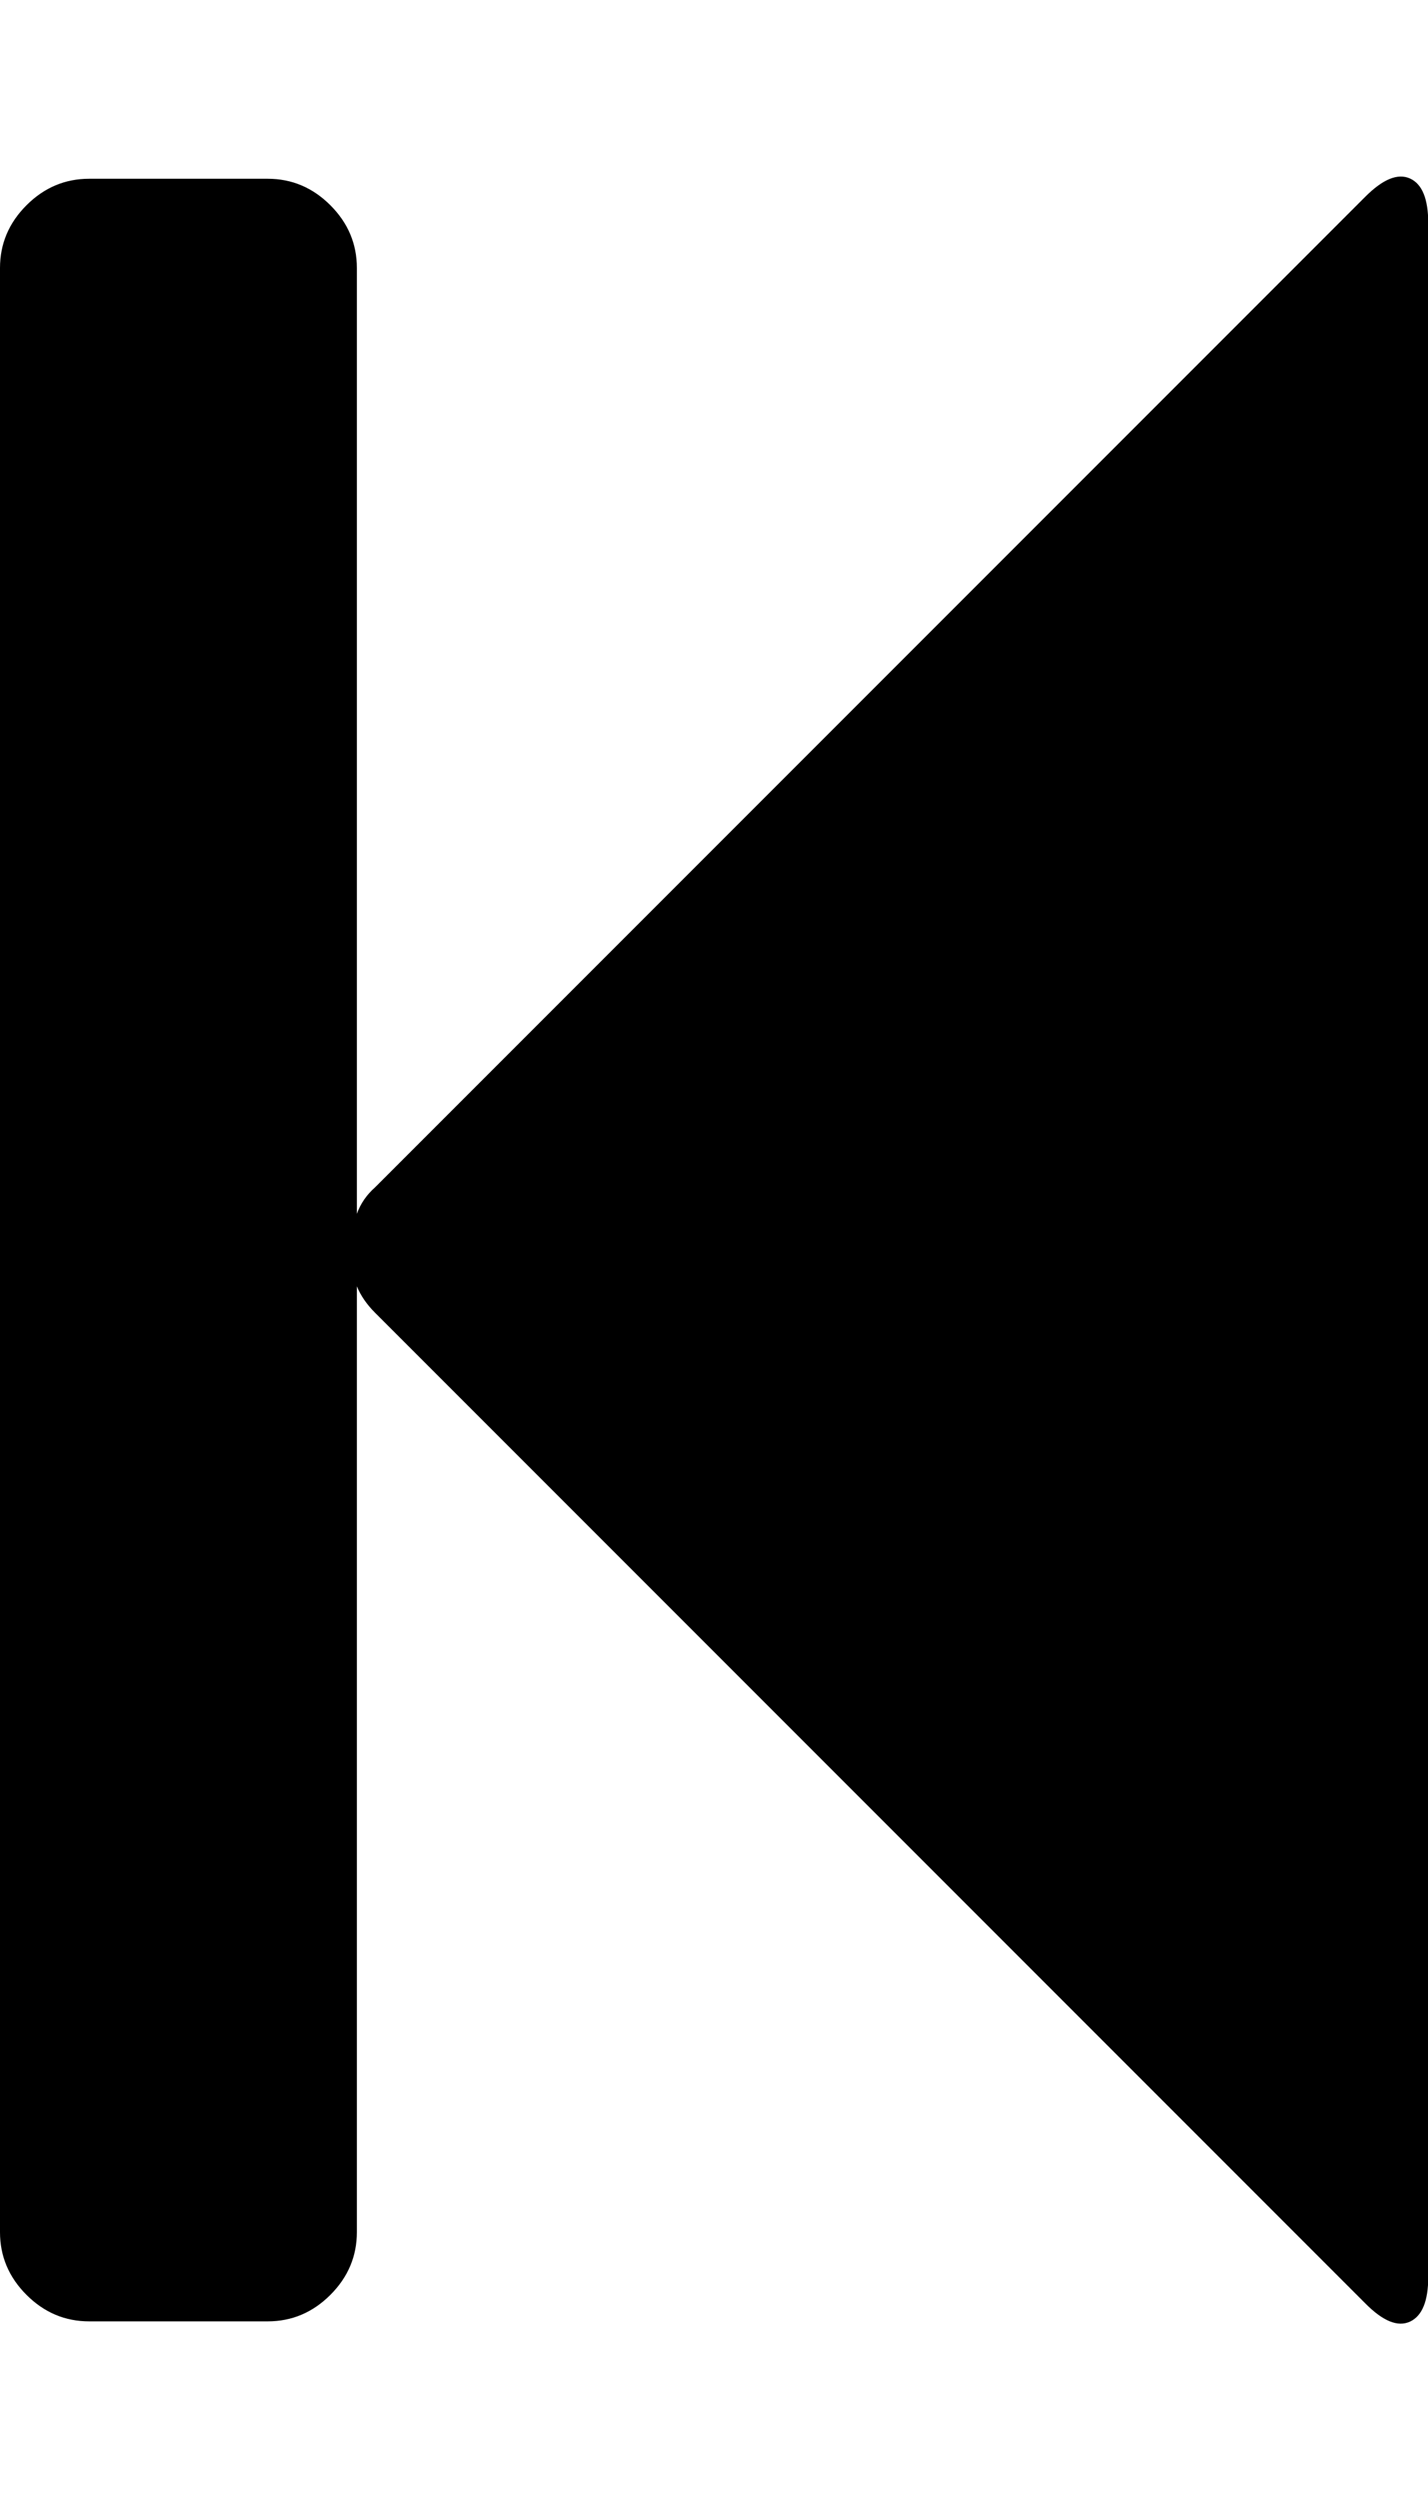 <svg height="1000" width="571.4" xmlns="http://www.w3.org/2000/svg"><path d="M0 892.9v-785.7q0-14.5 10.6-25.1t25.1-10.6h71.4q14.5 0 25.1 10.6t10.6 25.1v378.3q2.2-6.1 7.3-10.6l396.2-396.2q10.6-10.6 17.9-7.3t7.3 17.9v821.4q0 14.5-7.3 17.9t-17.9-7.3l-396.2-396.2q-5-5-7.3-10.6v378.3q0 14.5-10.6 25.1t-25.1 10.6h-71.4q-14.5 0-25.1-10.6t-10.6-25.1z"/></svg>